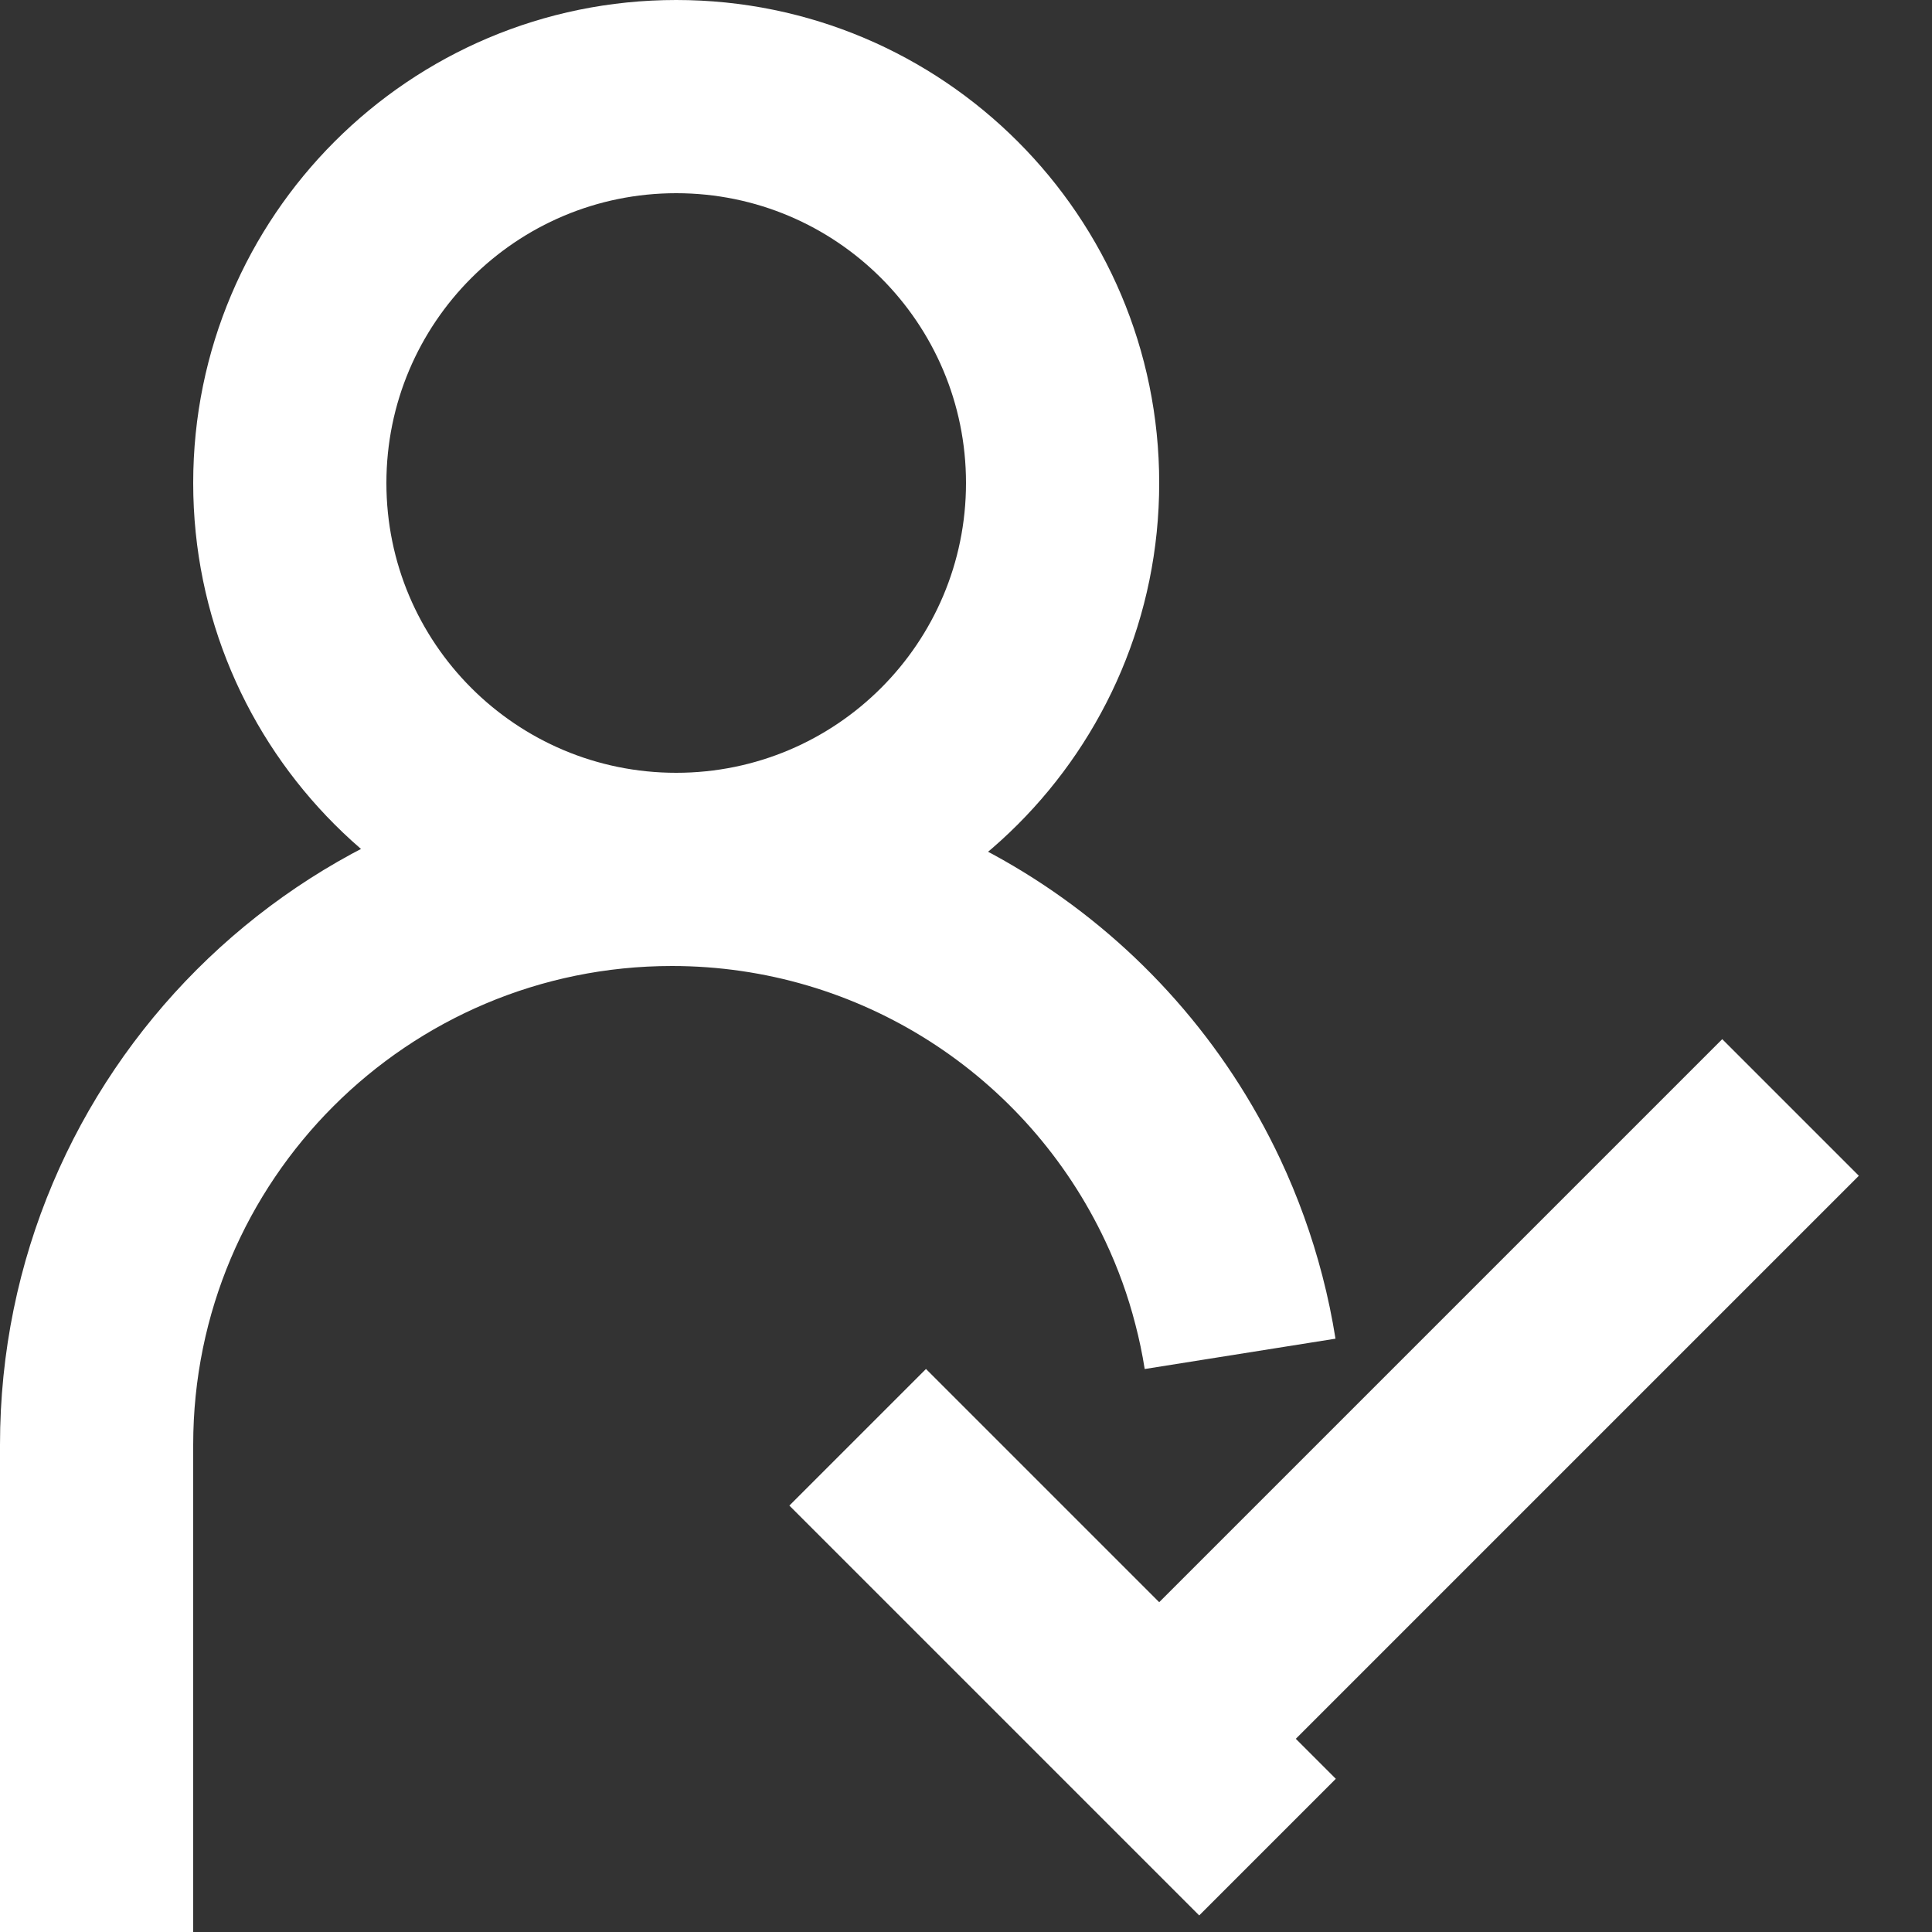 <?xml version="1.0" encoding="UTF-8"?>
<svg width="20px" height="20px" viewBox="0 0 20 20" version="1.1" xmlns="http://www.w3.org/2000/svg" xmlns:xlink="http://www.w3.org/1999/xlink">
    <rect x="0" y="0" width="20" height="20" fill="#333333" stroke="none"/>
    <!-- Generator: Sketch 50.2 (55047) - http://www.bohemiancoding.com/sketch -->
    <title>Icon_Contacts Copy 2</title>
    <desc>Created with Sketch.</desc>
    <defs></defs>
    <g id="ALL" stroke="none" stroke-width="1" fill="none" fill-rule="evenodd">
        <g id="01_Activity_Categories" transform="translate(-101, -2133)" fill="#FFFFFF">
            <g id="Menu" transform="translate(0, 2123)">
                <g id="Icon_Contacts-Copy-2" transform="translate(101, 10)">
                    <path d="M7,8 C8.657,8 10,6.657 10,5 C10,3.343 8.657,2 7,2 C5.343,2 4,3.343 4,5 C4,6.657 5.343,8 7,8 Z M7,10 C4.239,10 2,7.761 2,5 C2,2.239 4.239,0 7,0 C9.761,0 12,2.239 12,5 C12,7.761 9.761,10 7,10 Z" id="Oval-16" fill-rule="nonzero"></path>
                    <path d="M2,20 L0,20 L0,14.956 C0,11.114 3.114,8 6.956,8 C9.678,8 12.115,9.579 13.253,11.999 C13.435,12.387 13.581,12.791 13.689,13.207 C13.745,13.422 13.79,13.639 13.825,13.858 L11.85,14.172 C11.825,14.015 11.793,13.861 11.753,13.709 C11.677,13.413 11.573,13.126 11.443,12.85 C10.632,11.125 8.896,10 6.956,10 C4.219,10 2,12.219 2,14.956 L2,20 Z" id="Rectangle-6" fill-rule="nonzero"></path>
                    <g id="Group-2" transform="translate(8, 10)">
                        <rect id="Rectangle-5" transform="translate(3, 7) rotate(-45) translate(-3, -7) " x="2" y="4" width="2" height="6"></rect>
                        <polygon id="Rectangle-5-Copy" transform="translate(7, 5) scale(-1, 1) rotate(-45) translate(-7, -5) " points="6 0 8 0 8 10 6 10"></polygon>
                    </g>
                </g>
            </g>
        </g>
    </g>
</svg>